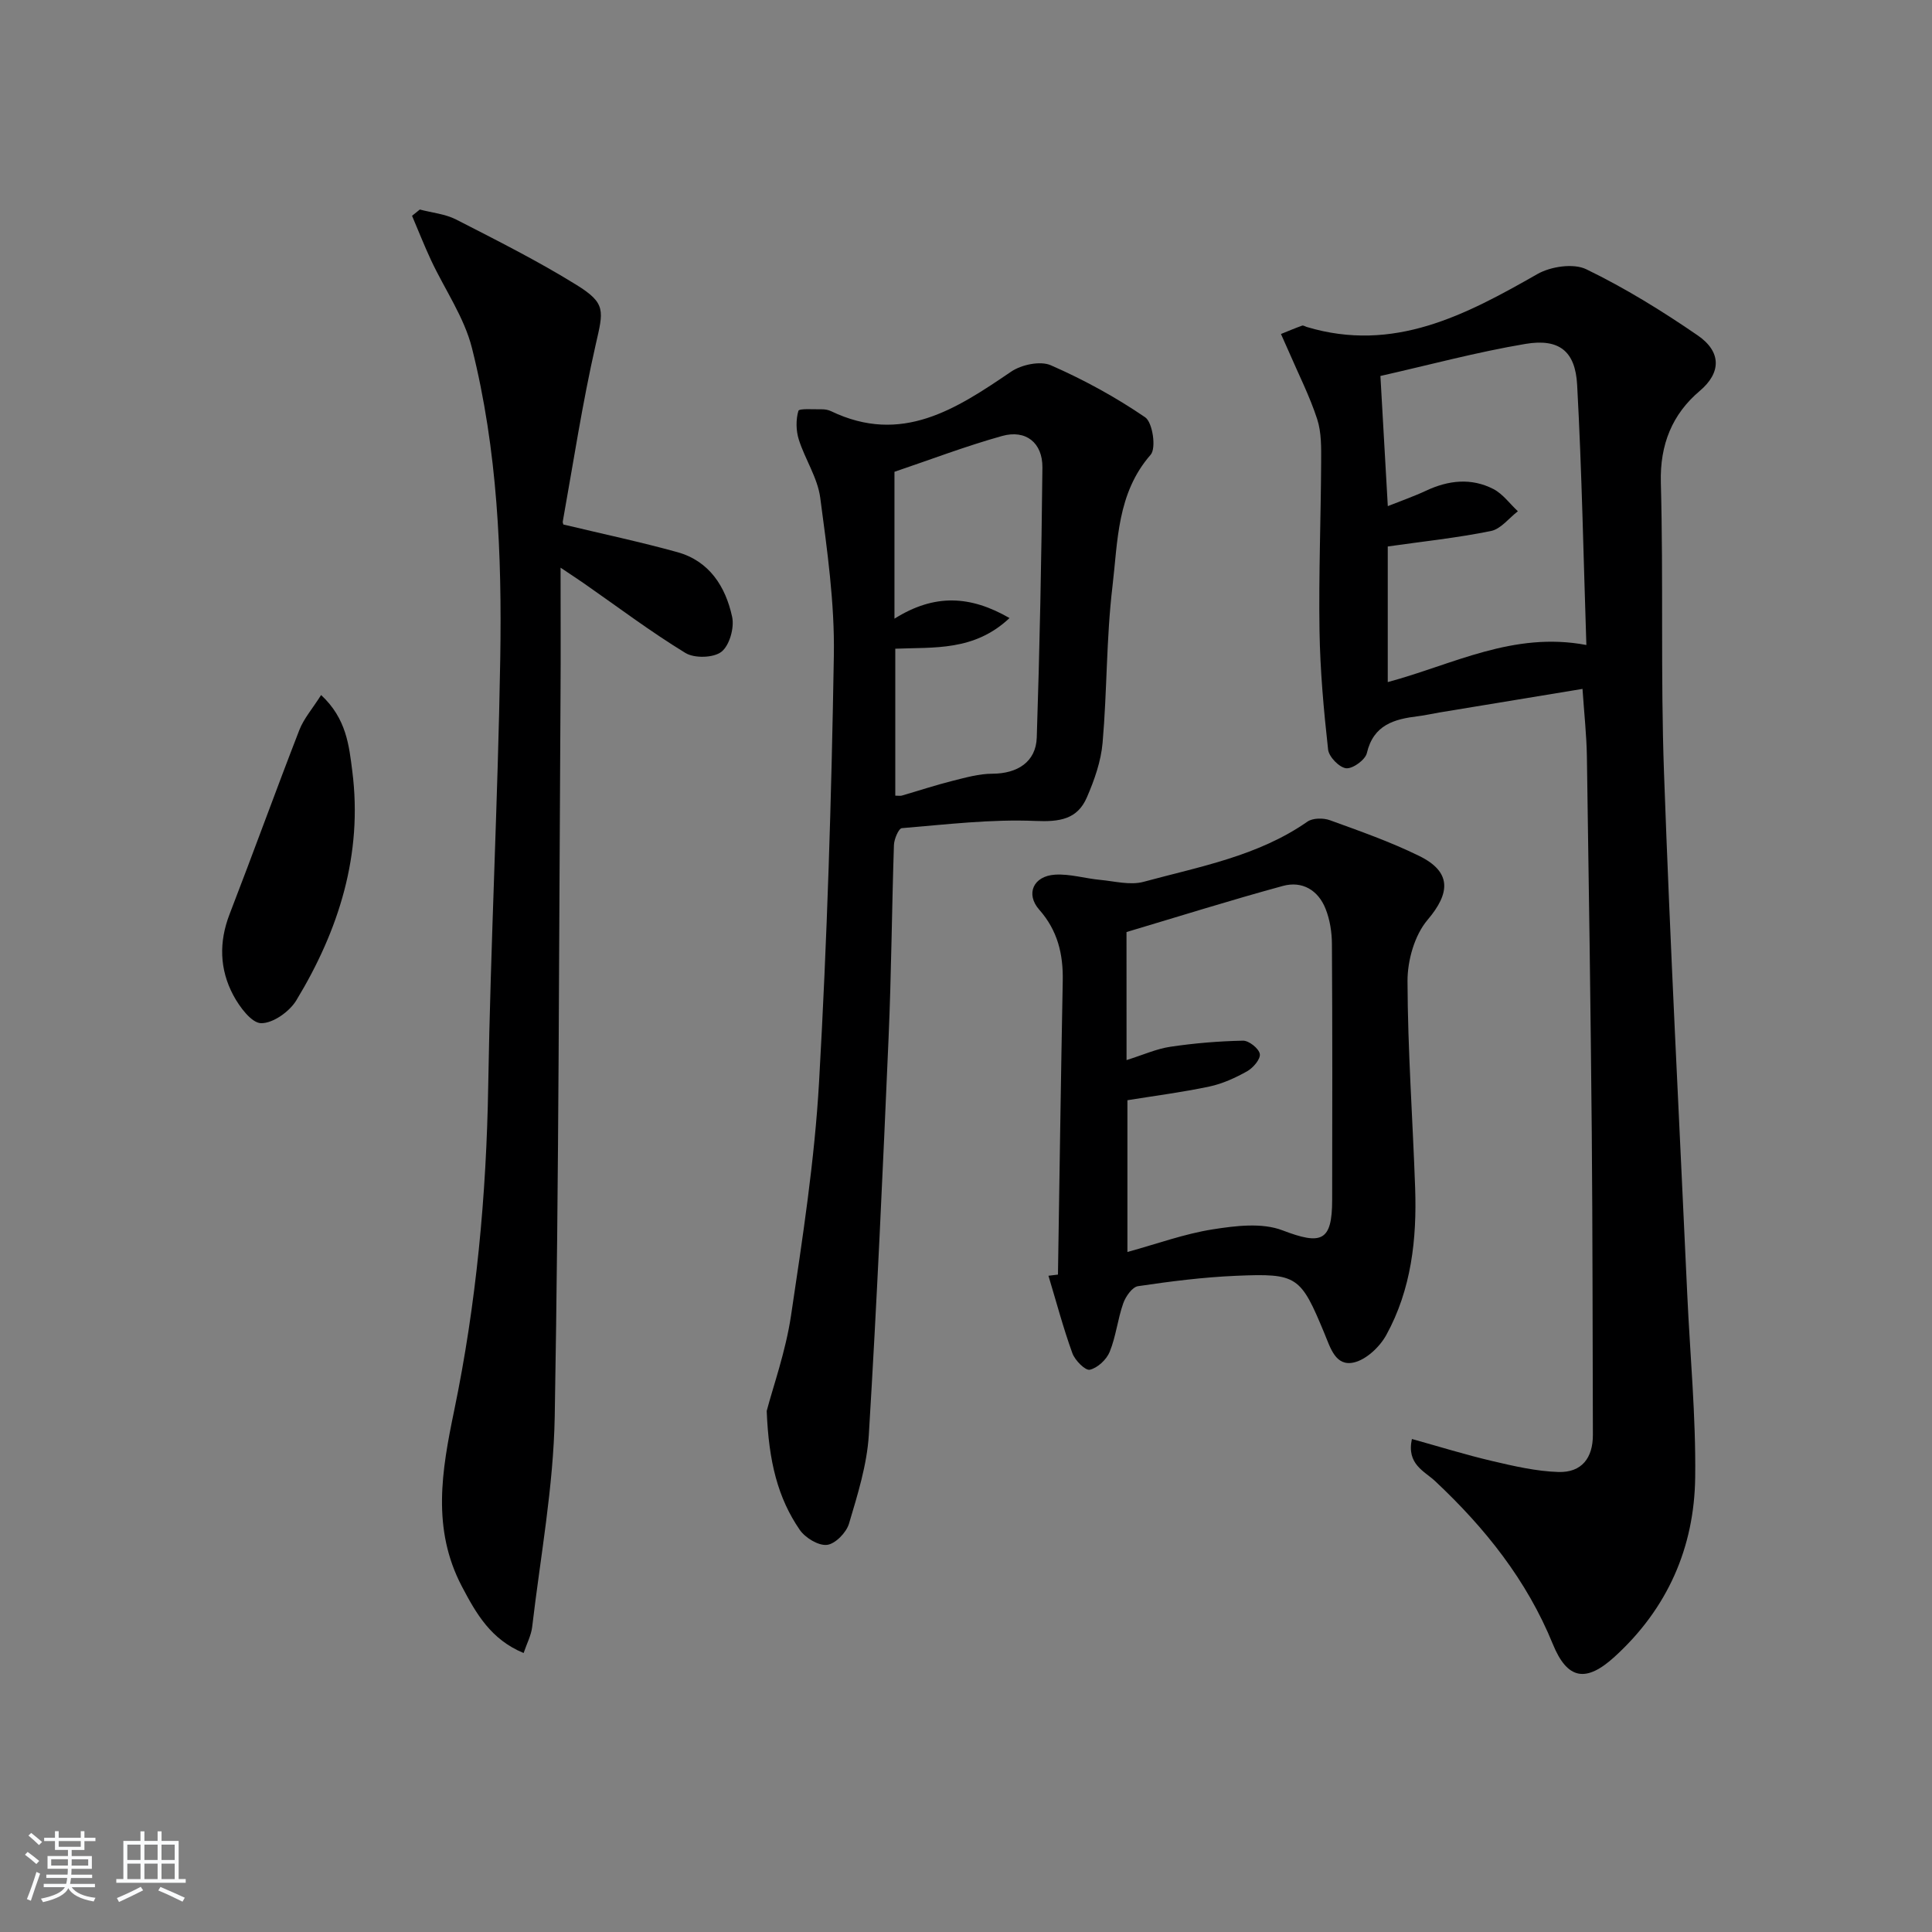 <svg enable-background="new 0 0 400 400" viewBox="0 0 400 400" xmlns="http://www.w3.org/2000/svg"><rect x="0" y="0" width="400" height="400" fill="#808080" stroke="none"/><path d="m5.17 384 .55-.58c.85.61 1.65 1.24 2.4 1.87l-.59.64c-.83-.73-1.62-1.38-2.36-1.93m1.22 9.53-.82-.34c.71-1.76 1.37-3.64 1.98-5.63.24.13.5.25.76.36-.6 1.67-1.24 3.54-1.92 5.61m-.5-13.5.57-.54c.56.44 1.31 1.06 2.26 1.87l-.65.64c-.67-.66-1.4-1.32-2.18-1.97m3.25.46h2.24v-1.36h.77v1.36h4.57v-1.36h.76v1.36h2.28v.69h-2.28v1.84h-2.64v1.26h4.18v2.64h-4.21c0 .45-.02.86-.05 1.21h4.32v.69h-4.38c-.04.34-.1.75-.19 1.22h5.15v.69h-4.82c.87 1.19 2.51 1.92 4.93 2.19-.17.31-.3.57-.37.76-2.77-.49-4.52-1.41-5.26-2.76-.56 1.26-2.3 2.23-5.24 2.9-.12-.24-.26-.48-.43-.72 2.73-.55 4.38-1.34 4.96-2.38h-4.38v-.69h4.65c.1-.38.17-.79.21-1.22h-4.32v-.69h4.4c.03-.34.05-.75.05-1.21h-4.2v-2.64h4.23v-1.26h-2.69v-1.84h-2.24zm1.46 4.46v1.29h3.45c.01-.4.02-.57.01-.53v-.32-.45h-3.46zm1.55-2.59h4.57v-1.19h-4.57zm6.11 2.59h-3.42v.77c-.01.19-.01.37-.02.53h3.44z" fill="#fafbfc"/><path d="m32.63 379.16h.82v1.98h3.54v7.89h1.46v.78h-14.37v-.78h1.46v-7.89h3.54v-1.98h.82v1.98h2.73zm-3.49 11.48.5.73c-1.61.82-3.28 1.63-5 2.42-.13-.27-.28-.55-.44-.82 1.75-.73 3.4-1.5 4.94-2.33m-2.78-5.55h2.73v-3.18h-2.73zm0 3.95h2.73v-3.2h-2.73zm3.54-3.95h2.73v-3.18h-2.73zm0 3.95h2.73v-3.2h-2.73zm7.89 4.68c-1.84-.92-3.51-1.7-5.02-2.32l.45-.73c1.89.8 3.57 1.55 5.04 2.23zm-1.62-11.81h-2.73v3.18h2.73zm-2.73 7.13h2.73v-3.2h-2.73z" fill="#fafbfc"/><g fill="#000001"><path d="m292.32 297.93c5.69 1.58 11.15 3.28 16.71 4.58 4.48 1.05 9.07 2.11 13.63 2.25 4.81.14 7.15-2.89 7.13-7.73-.07-20.82-.05-41.65-.23-62.47-.24-25.97-.61-51.94-1.01-77.9-.07-4.44-.56-8.87-.91-14.03-10.06 1.66-19.84 3.27-29.61 4.88-1.47.24-2.93.59-4.41.77-4.94.6-9.25 1.75-10.63 7.65-.33 1.39-2.92 3.27-4.28 3.13-1.42-.15-3.57-2.36-3.74-3.86-.91-8.18-1.65-16.41-1.78-24.63-.18-11.63.28-23.26.34-34.9.01-2.98.08-6.13-.82-8.89-1.55-4.76-3.85-9.28-5.84-13.9-.54-1.25-1.11-2.49-1.66-3.73 1.46-.59 2.9-1.2 4.38-1.73.25-.09.63.17.94.27 18.02 5.41 32.87-2.45 47.77-10.95 2.76-1.57 7.47-2.28 10.13-.99 8.02 3.89 15.7 8.63 23.06 13.69 4.95 3.4 4.88 7.74.42 11.5-5.69 4.81-8.26 11.09-8.05 18.97.54 19.98-.06 39.99.65 59.96 1.28 36.06 3.17 72.1 4.82 108.15.58 12.62 1.8 25.25 1.64 37.86-.18 14.54-5.74 27.16-16.68 37.13-5.94 5.42-9.79 4.74-12.8-2.63-5.39-13.23-14.02-24.03-24.34-33.71-2.19-2.07-5.98-3.49-4.83-8.74zm-5-184.79v28.08c13.48-3.62 25.97-10.55 41.12-7.68-.6-18.02-.93-35.96-1.91-53.87-.38-6.99-3.74-9.63-10.69-8.47-10.07 1.69-19.98 4.37-30.04 6.64.54 9.52 1.03 18.07 1.53 26.95 2.78-1.11 5.43-2.03 7.95-3.21 4.62-2.16 9.34-2.68 13.91-.33 1.96 1.01 3.39 3.04 5.07 4.6-1.85 1.42-3.53 3.68-5.58 4.09-6.92 1.41-13.98 2.15-21.36 3.2z"/><path d="m158.74 292.12c1.31-5 3.91-12.25 5.03-19.72 2.4-16.08 4.89-32.22 5.81-48.42 1.67-29.39 2.57-58.83 3.06-88.27.18-10.88-1.38-21.83-2.82-32.67-.55-4.13-3.15-7.96-4.44-12.04-.58-1.85-.62-4.11-.08-5.94.16-.53 3.13-.29 4.81-.32.65-.01 1.37.11 1.95.39 14.59 7.01 25.87-.42 37.28-8.18 2.13-1.45 6.03-2.28 8.21-1.33 6.81 2.98 13.42 6.59 19.55 10.78 1.54 1.06 2.32 6.4 1.13 7.75-6.99 7.99-6.79 17.91-7.91 27.3-1.28 10.7-1.1 21.58-2.04 32.33-.33 3.84-1.7 7.72-3.25 11.3-1.97 4.56-5.63 5.1-10.64 4.89-9.19-.4-18.46.73-27.67 1.49-.66.05-1.6 2.26-1.64 3.49-.44 13.3-.53 26.62-1.11 39.92-1.19 27.41-2.42 54.82-4.09 82.2-.38 6.21-2.32 12.38-4.11 18.4-.55 1.84-2.84 4.19-4.55 4.38-1.78.2-4.5-1.46-5.64-3.11-4.52-6.58-6.43-14.1-6.84-24.62zm26.45-164.03c8.33-5.23 15.74-4.78 23.82-.13-7.31 6.9-15.66 6.01-23.65 6.35v30.42c.69 0 1.04.08 1.35-.01 3.51-1.02 6.99-2.17 10.53-3.06 2.71-.68 5.49-1.47 8.24-1.47 5.16-.02 9-2.44 9.17-7.48.61-18.63.98-37.27 1.17-55.91.05-5.14-3.44-7.9-8.33-6.54-7.59 2.12-14.99 4.95-22.3 7.42z"/><path d="m86.92 43.38c2.52.67 5.25.91 7.52 2.07 8.41 4.31 16.9 8.57 24.92 13.54 6.17 3.83 5.58 5.32 3.97 12.37-2.75 12.09-4.62 24.38-6.81 36.6-.07.41.29.91.2.65 8.17 1.96 15.92 3.6 23.53 5.71 6.63 1.84 9.98 7.15 11.33 13.39.49 2.25-.54 5.92-2.21 7.23-1.63 1.28-5.59 1.39-7.46.25-7.22-4.41-14.01-9.53-20.97-14.38-1.3-.9-2.62-1.76-4.88-3.28 0 9.49.05 17.92-.01 26.35-.32 49.81-.33 99.62-1.2 149.42-.26 14.54-2.97 29.03-4.67 43.54-.2 1.72-1.08 3.37-1.77 5.4-6.78-2.8-9.82-8.15-12.78-13.78-6.26-11.93-4.18-23.97-1.61-36.36 4.6-22.17 6.69-44.63 7.06-67.32.49-29.44 2-58.86 2.49-88.31.36-21.63-.55-43.3-5.85-64.39-1.6-6.39-5.65-12.15-8.49-18.24-1.4-3.01-2.62-6.1-3.92-9.16.55-.43 1.08-.87 1.61-1.3z"/><path d="m219.04 263.89c.32-20.27.6-40.54.99-60.81.11-5.54-1.06-10.43-4.86-14.73-2.88-3.26-1.24-6.98 3.27-7.26 3.08-.19 6.22.79 9.35 1.08 2.99.28 6.22 1.15 8.98.4 11.64-3.16 23.69-5.32 33.92-12.46 1.11-.77 3.29-.79 4.66-.29 6.23 2.26 12.53 4.47 18.47 7.39 6.74 3.3 6.48 7.66 1.75 13.23-2.7 3.18-4.17 8.39-4.16 12.68.04 14.28 1.08 28.56 1.58 42.84.37 10.59-.79 21.02-5.98 30.45-1.35 2.45-4.12 5.07-6.69 5.67-3.8.88-4.86-3-6.09-5.96-4.96-11.95-5.6-12.52-18.32-11.98-6.79.29-13.57 1.15-20.3 2.15-1.2.18-2.56 2.14-3.06 3.56-1.15 3.27-1.5 6.84-2.8 10.03-.65 1.61-2.51 3.34-4.12 3.71-.93.21-3.08-1.95-3.61-3.43-1.9-5.25-3.33-10.67-4.95-16.03.65-.08 1.31-.16 1.97-.24zm14.2-44.41c3.47-1.09 6.21-2.34 9.08-2.76 4.97-.74 10.01-1.16 15.03-1.26 1.22-.02 3.28 1.61 3.48 2.75.19 1.04-1.37 2.87-2.6 3.57-2.44 1.37-5.1 2.59-7.82 3.17-5.61 1.19-11.31 1.92-16.99 2.84v31.42c6.15-1.69 11.8-3.76 17.64-4.68 4.75-.75 10.22-1.43 14.47.2 8.04 3.07 10.27 2.33 10.28-6.29.03-17.66.06-35.32-.05-52.98-.01-2.44-.41-5.03-1.31-7.29-1.52-3.86-4.83-5.84-8.83-4.75-10.82 2.95-21.52 6.31-32.39 9.55.01 8.38.01 16.84.01 26.51z"/><path d="m66.48 143.9c5.27 4.89 5.79 10.52 6.46 15.77 2.19 17.22-2.78 32.91-11.59 47.44-1.41 2.33-4.82 4.76-7.29 4.73-1.98-.02-4.48-3.39-5.76-5.79-2.84-5.34-3.01-11-.76-16.8 4.9-12.67 9.52-25.45 14.44-38.12.92-2.36 2.7-4.38 4.5-7.23z"/></g></svg>